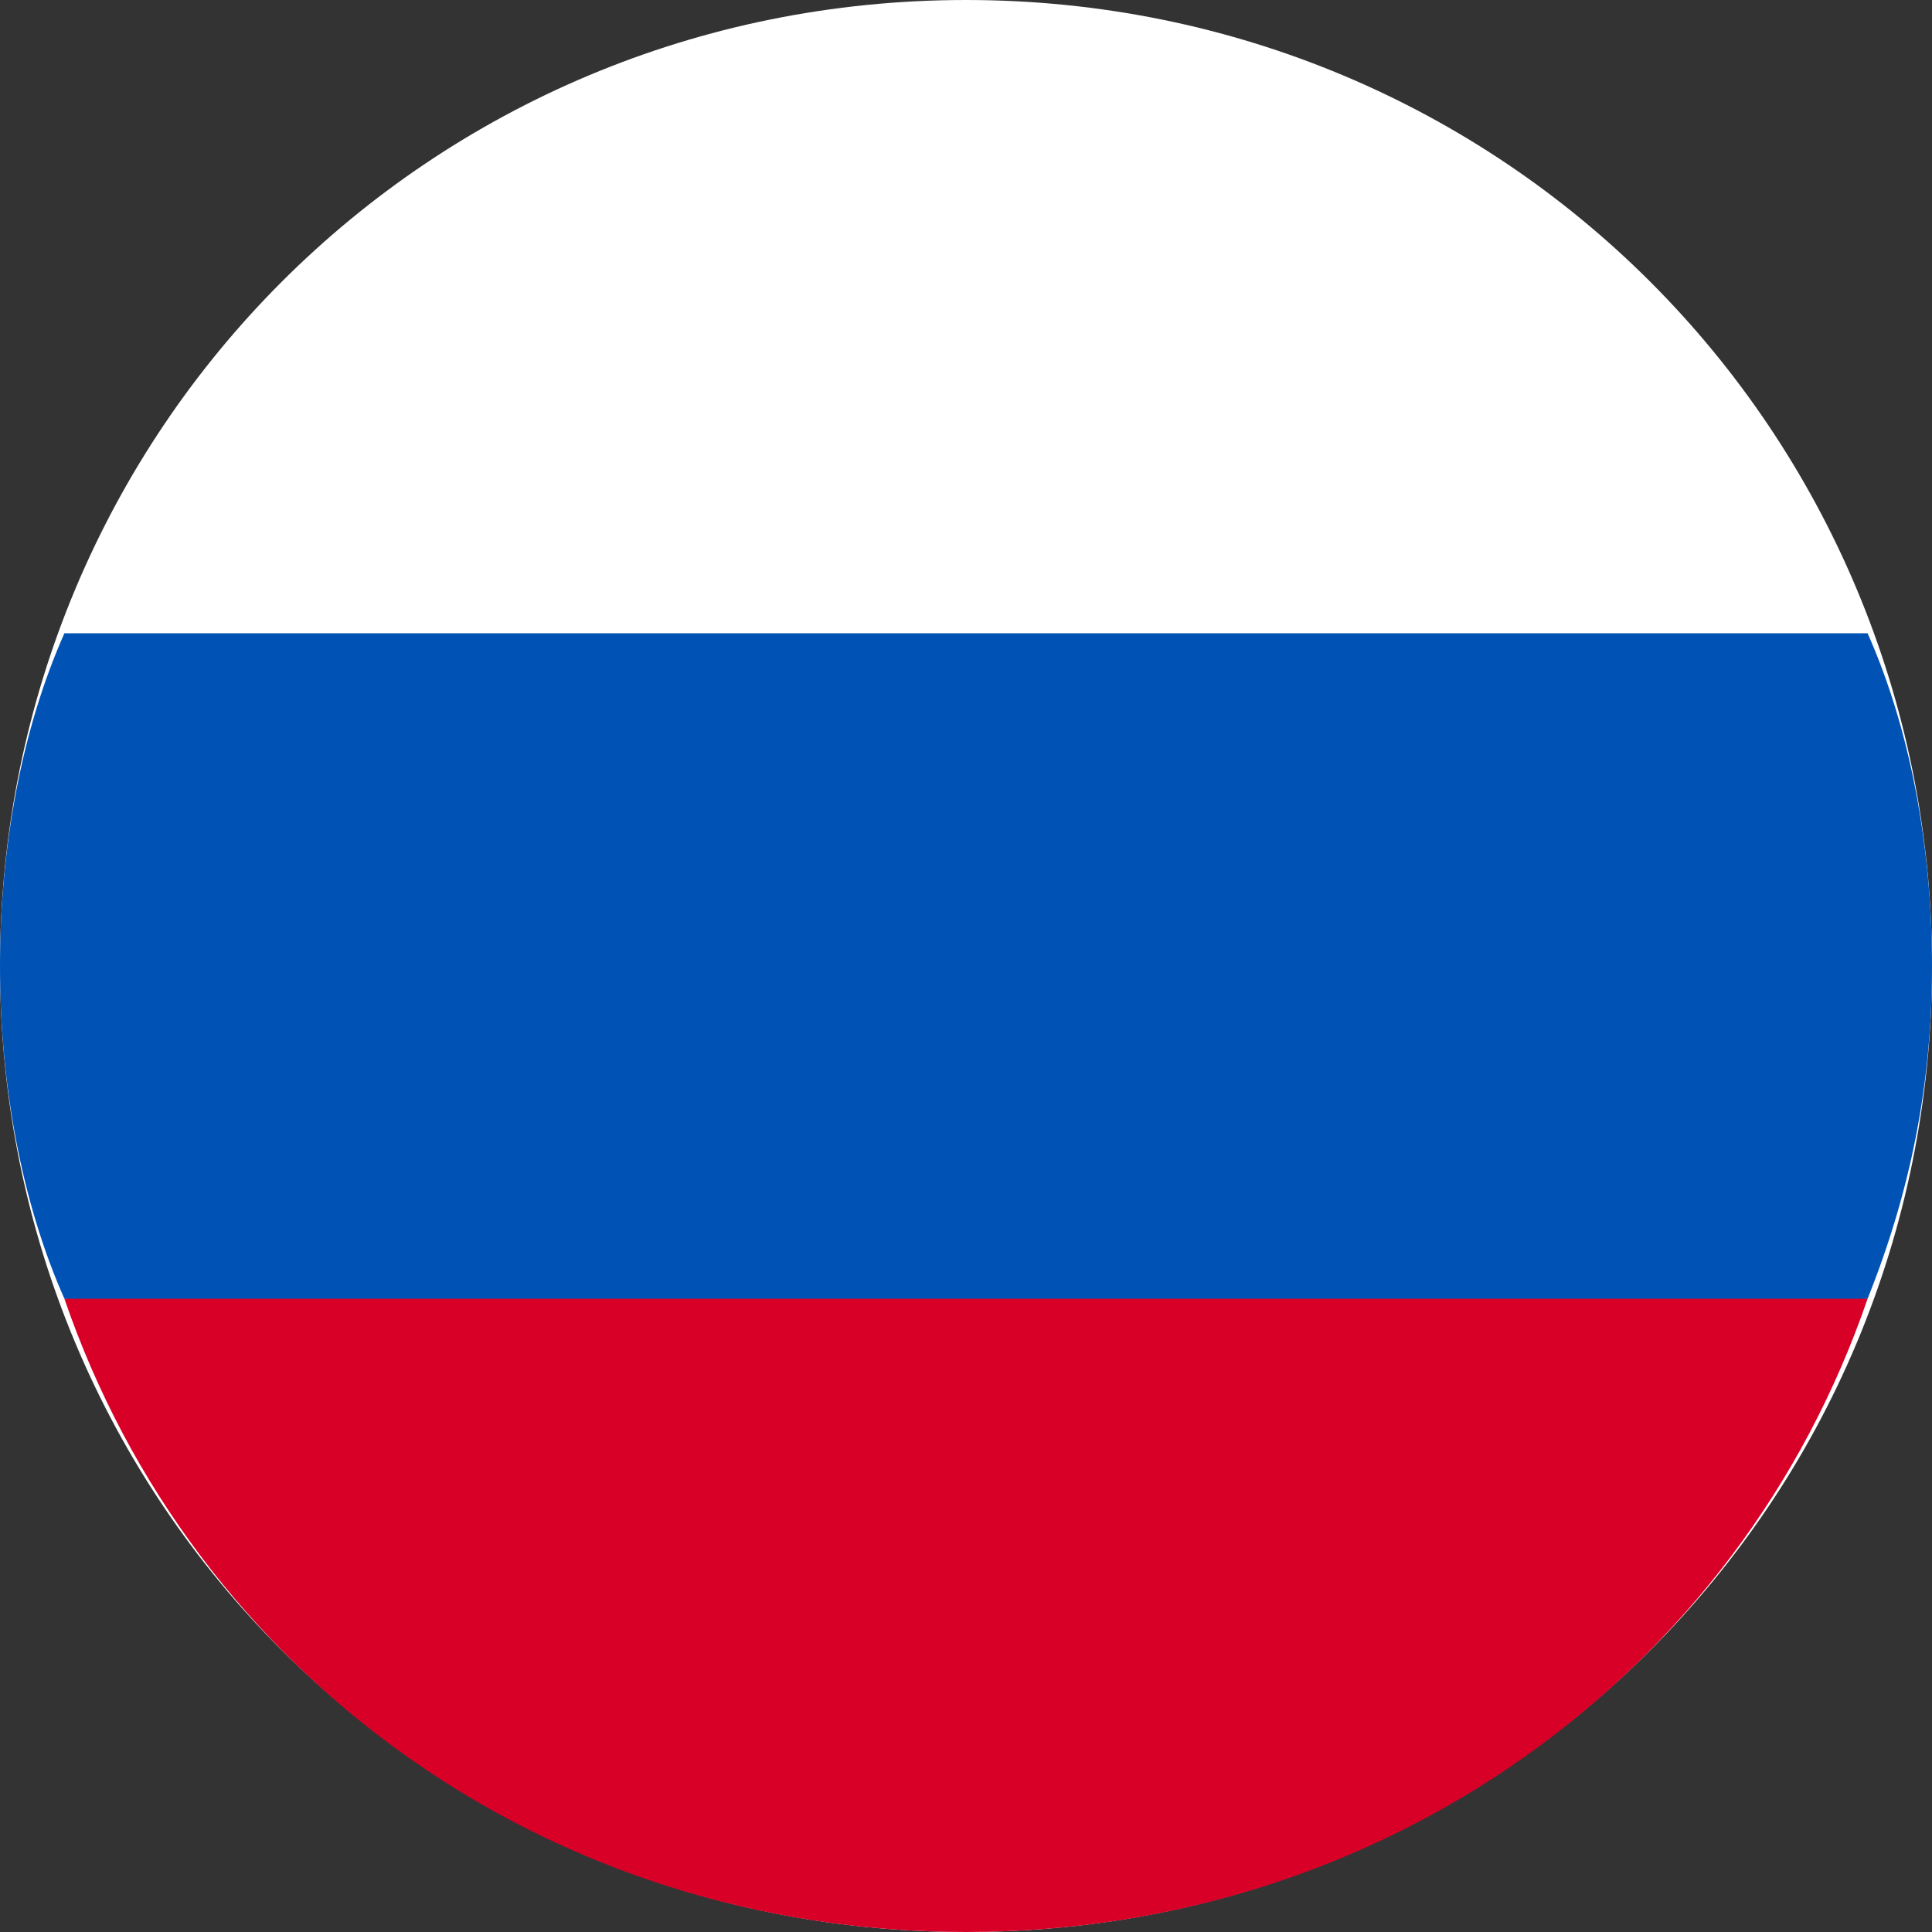 <svg xmlns="http://www.w3.org/2000/svg" viewBox="0 0 18 18"><rect x="0" y="0" width="18" height="18" fill="#333333" stroke="none"/><path d="M18 9c0 5-4 9-9 9s-9-4-9-9 4-9 9-9 9 4 9 9zm0 0" fill="#fff"/><path d="M17.4 12.1c.4-1 .6-2 .6-3.1s-.2-2.2-.6-3.1H.6C.2 6.8 0 7.9 0 9s.2 2.2.6 3.1l8.4.8 8.4-.8zm0 0" fill="#0052b4"/><path d="M9 18c3.9 0 7.2-2.4 8.4-5.9H.6C1.8 15.6 5.1 18 9 18zm0 0" fill="#d80027"/></svg>